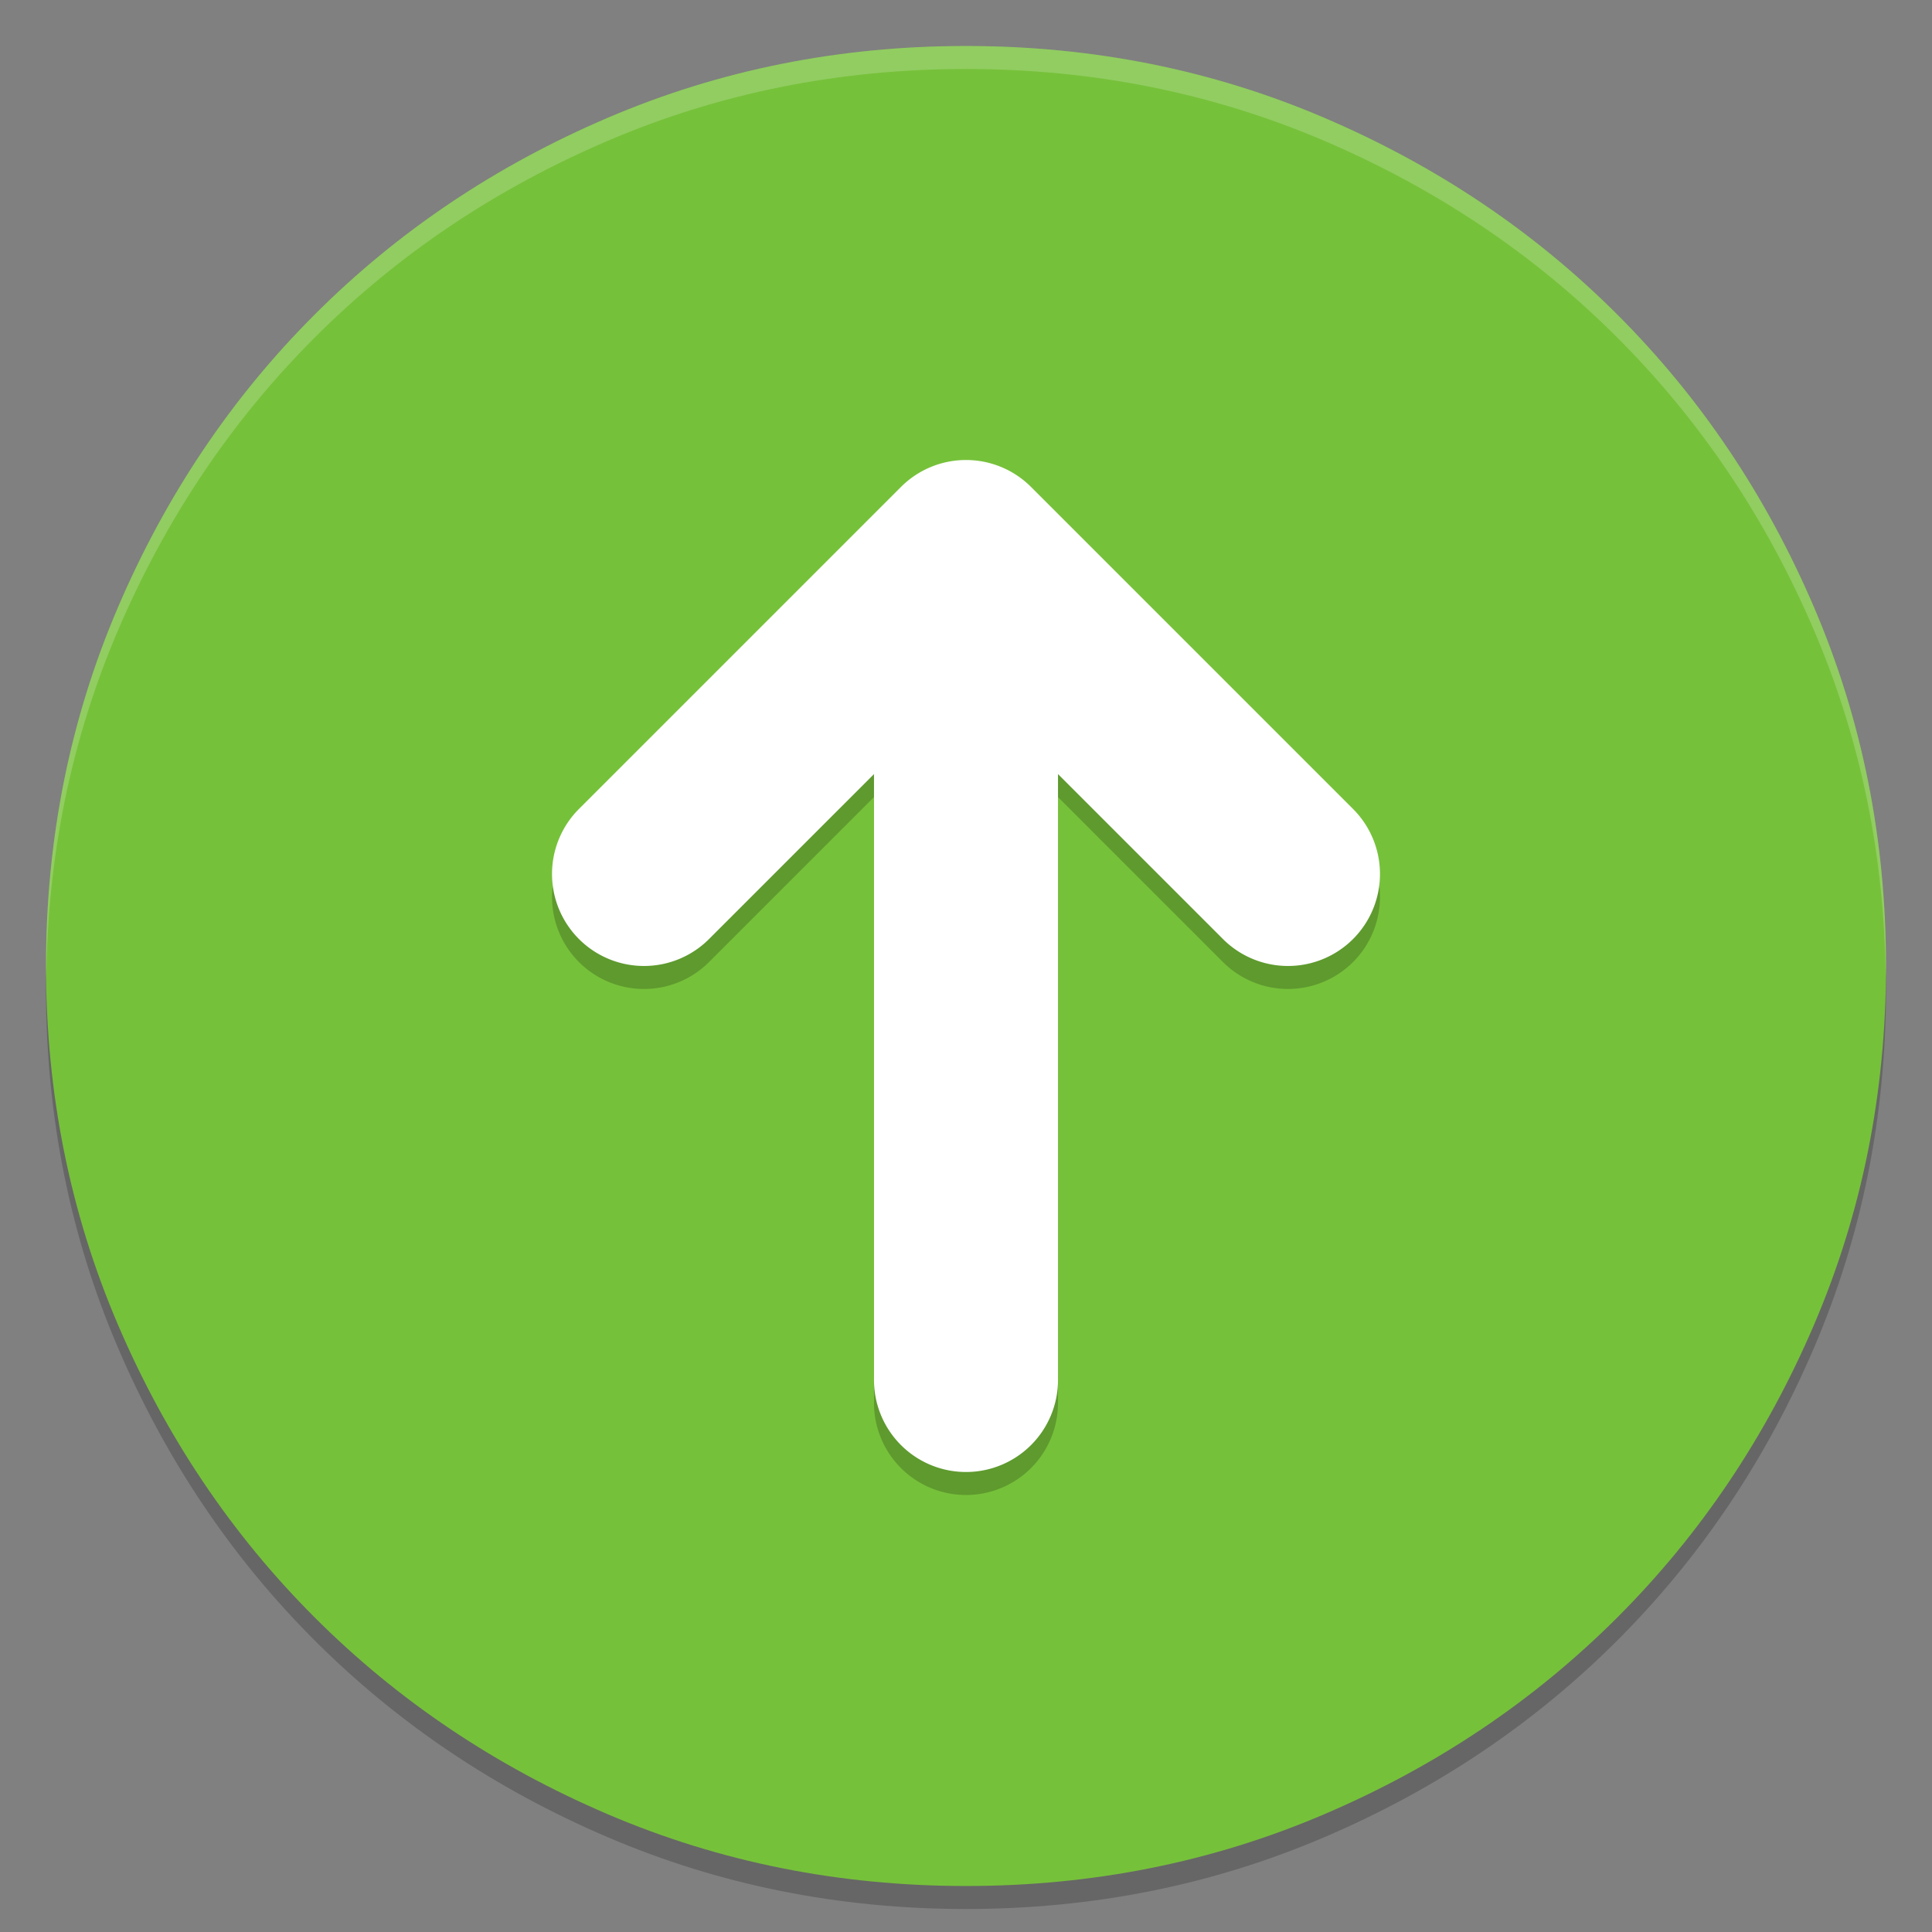 <svg xmlns="http://www.w3.org/2000/svg" width="84" height="84" version="1"><rect width="100%" height="100%" fill="#808080" stroke="none"/><defs>
<linearGradient id="ucPurpleBlue" x1="0%" y1="0%" x2="100%" y2="100%">
  <stop offset="0%" style="stop-color:#B794F4;stop-opacity:1"/>
  <stop offset="100%" style="stop-color:#4299E1;stop-opacity:1"/>
</linearGradient>
</defs>
 <path style="opacity:0.2" d="m 42,3 c 5.52,0 10.714,1.04 15.583,3.123 4.871,2.084 9.117,4.935 12.738,8.556 3.621,3.621 6.472,7.867 8.556,12.738 C 80.96,32.286 82,37.48 82,43 c 0,5.52 -1.04,10.714 -3.123,15.583 -2.084,4.871 -4.935,9.117 -8.556,12.738 C 66.7,74.942 62.454,77.793 57.583,79.877 52.714,81.96 47.52,83 42,83 36.48,83 31.286,81.96 26.417,79.877 21.546,77.793 17.3,74.942 13.679,71.321 10.058,67.7 7.207,63.454 5.123,58.583 3.04,53.714 2,48.52 2,43 2,37.48 3.04,32.286 5.123,27.417 7.207,22.546 10.058,18.3 13.679,14.679 17.3,11.058 21.546,8.207 26.417,6.123 31.286,4.04 36.48,3 42,3 Z"/>
 <path style="fill:#76c13a" d="m 42,2 c 5.52,0 10.714,1.04 15.583,3.123 4.871,2.084 9.117,4.935 12.738,8.556 3.621,3.621 6.472,7.867 8.556,12.738 C 80.96,31.286 82,36.48 82,42 c 0,5.52 -1.04,10.714 -3.123,15.583 -2.084,4.871 -4.935,9.117 -8.556,12.738 C 66.7,73.942 62.454,76.793 57.583,78.877 52.714,80.96 47.52,82 42,82 36.48,82 31.286,80.96 26.417,78.877 21.546,76.793 17.3,73.942 13.679,70.321 10.058,66.7 7.207,62.454 5.123,57.583 3.04,52.714 2,47.52 2,42 2,36.48 3.04,31.286 5.123,26.417 7.207,21.546 10.058,17.3 13.679,13.679 17.3,10.058 21.546,7.207 26.417,5.123 31.286,3.04 36.48,2 42,2 Z"/>
 <path style="opacity:0.2" d="m 42,21 a 4,4 0 0 0 -2.828,1.172 l -14,14 a 4,4 0 0 0 0,5.656 4,4 0 0 0 5.656,0 L 38,34.656 V 61 a 4,4 0 0 0 4,4 4,4 0 0 0 4,-4 V 34.656 l 7.172,7.172 a 4,4 0 0 0 5.656,0 4,4 0 0 0 0,-5.656 l -14,-14 A 4,4 0 0 0 42,21 Z"/>
 <path style="fill:#ffffff" d="m 42,20 a 4,4 0 0 0 -2.828,1.172 l -14,14 a 4,4 0 0 0 0,5.656 4,4 0 0 0 5.656,0 L 38,33.656 V 60 a 4,4 0 0 0 4,4 4,4 0 0 0 4,-4 V 33.656 l 7.172,7.172 a 4,4 0 0 0 5.656,0 4,4 0 0 0 0,-5.656 l -14,-14 A 4,4 0 0 0 42,20 Z"/>
 <path style="opacity:0.2;fill:#ffffff" d="M 42 2 C 36.48 2 31.287 3.042 26.418 5.125 C 21.547 7.209 17.3 10.059 13.68 13.68 C 10.059 17.3 7.209 21.547 5.125 26.418 C 3.042 31.287 2 36.48 2 42 C 2 42.169 2.007 42.336 2.012 42.504 C 2.073 37.17 3.105 32.14 5.125 27.418 C 7.209 22.547 10.059 18.3 13.68 14.68 C 17.3 11.059 21.547 8.209 26.418 6.125 C 31.287 4.042 36.48 3 42 3 C 47.52 3 52.713 4.042 57.582 6.125 C 62.453 8.209 66.7 11.059 70.32 14.68 C 73.941 18.3 76.791 22.547 78.875 27.418 C 80.895 32.14 81.927 37.17 81.988 42.504 C 81.993 42.336 82 42.169 82 42 C 82 36.48 80.958 31.287 78.875 26.418 C 76.791 21.547 73.941 17.3 70.32 13.68 C 66.7 10.059 62.453 7.209 57.582 5.125 C 52.713 3.042 47.52 2 42 2 z"/>
</svg>
